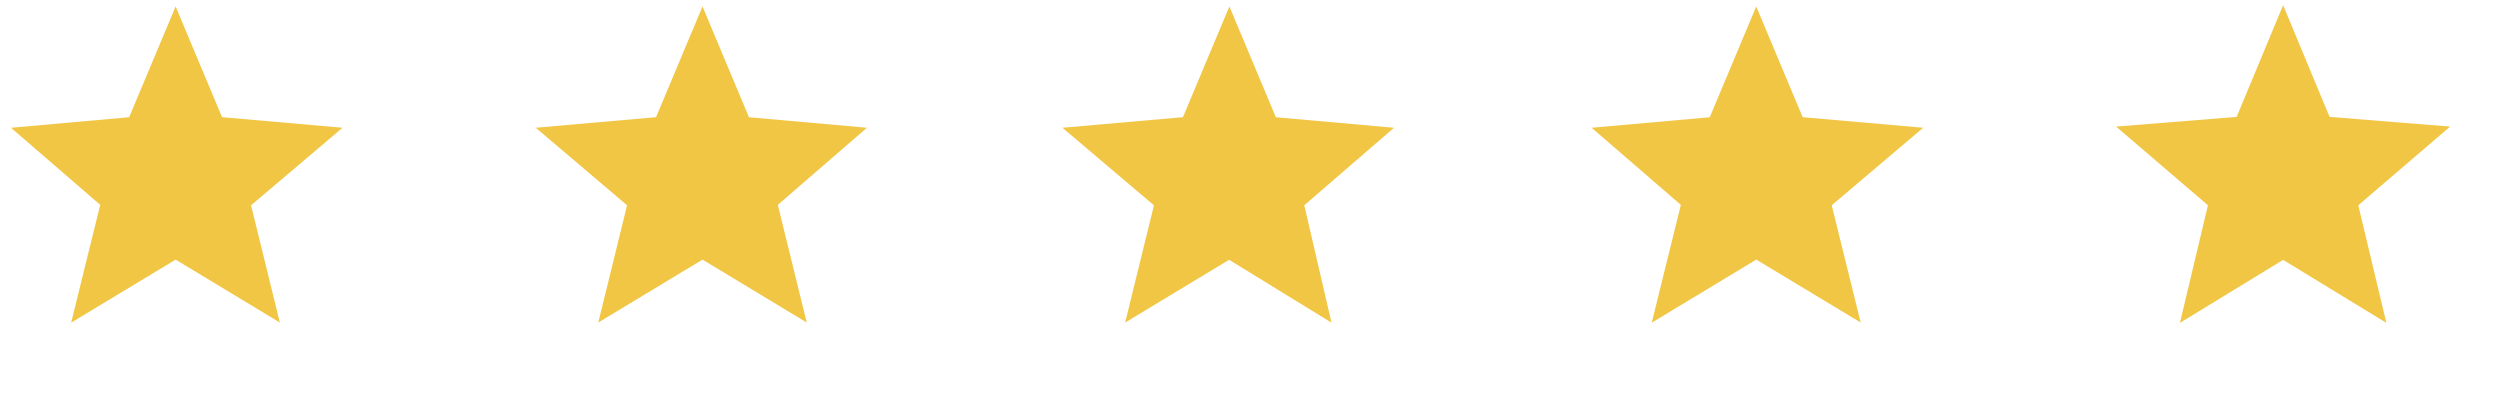 <svg width="57" height="9" viewBox="0 0 57 9" fill="none" xmlns="http://www.w3.org/2000/svg">
<path d="M4.03 4.087L4.098 4.093L4.046 4.137L4.062 4.202L4.004 4.167L3.946 4.202L3.962 4.137L3.911 4.093L3.978 4.087L4.004 4.025L4.03 4.087Z" fill="#F1C644" stroke="#F1C644" stroke-width="3"/>
<path d="M16.043 4.087L16.11 4.093L16.059 4.137L16.075 4.202L16.017 4.167L15.959 4.202L15.975 4.137L15.923 4.093L15.991 4.087L16.017 4.025L16.043 4.087Z" fill="#F1C644" stroke="#F1C644" stroke-width="3"/>
<path d="M28.056 4.087L28.123 4.093L28.072 4.137L28.087 4.202L28.03 4.167L27.972 4.202L27.988 4.137L27.936 4.093L28.004 4.087L28.03 4.025L28.056 4.087Z" fill="#F1C644" stroke="#F1C644" stroke-width="3"/>
<path d="M40.068 4.087L40.136 4.093L40.084 4.137L40.1 4.202L40.042 4.167L39.984 4.202L40 4.137L39.949 4.093L40.016 4.087L40.042 4.025L40.068 4.087Z" fill="#F1C644" stroke="#F1C644" stroke-width="3"/>
<path d="M52.055 0.119L53.114 2.665L55.863 2.886L53.769 4.68L54.409 7.362L52.055 5.925L49.702 7.362L50.341 4.68L48.247 2.886L50.996 2.665L52.055 0.119Z" fill="#F1C644"/>
</svg>

